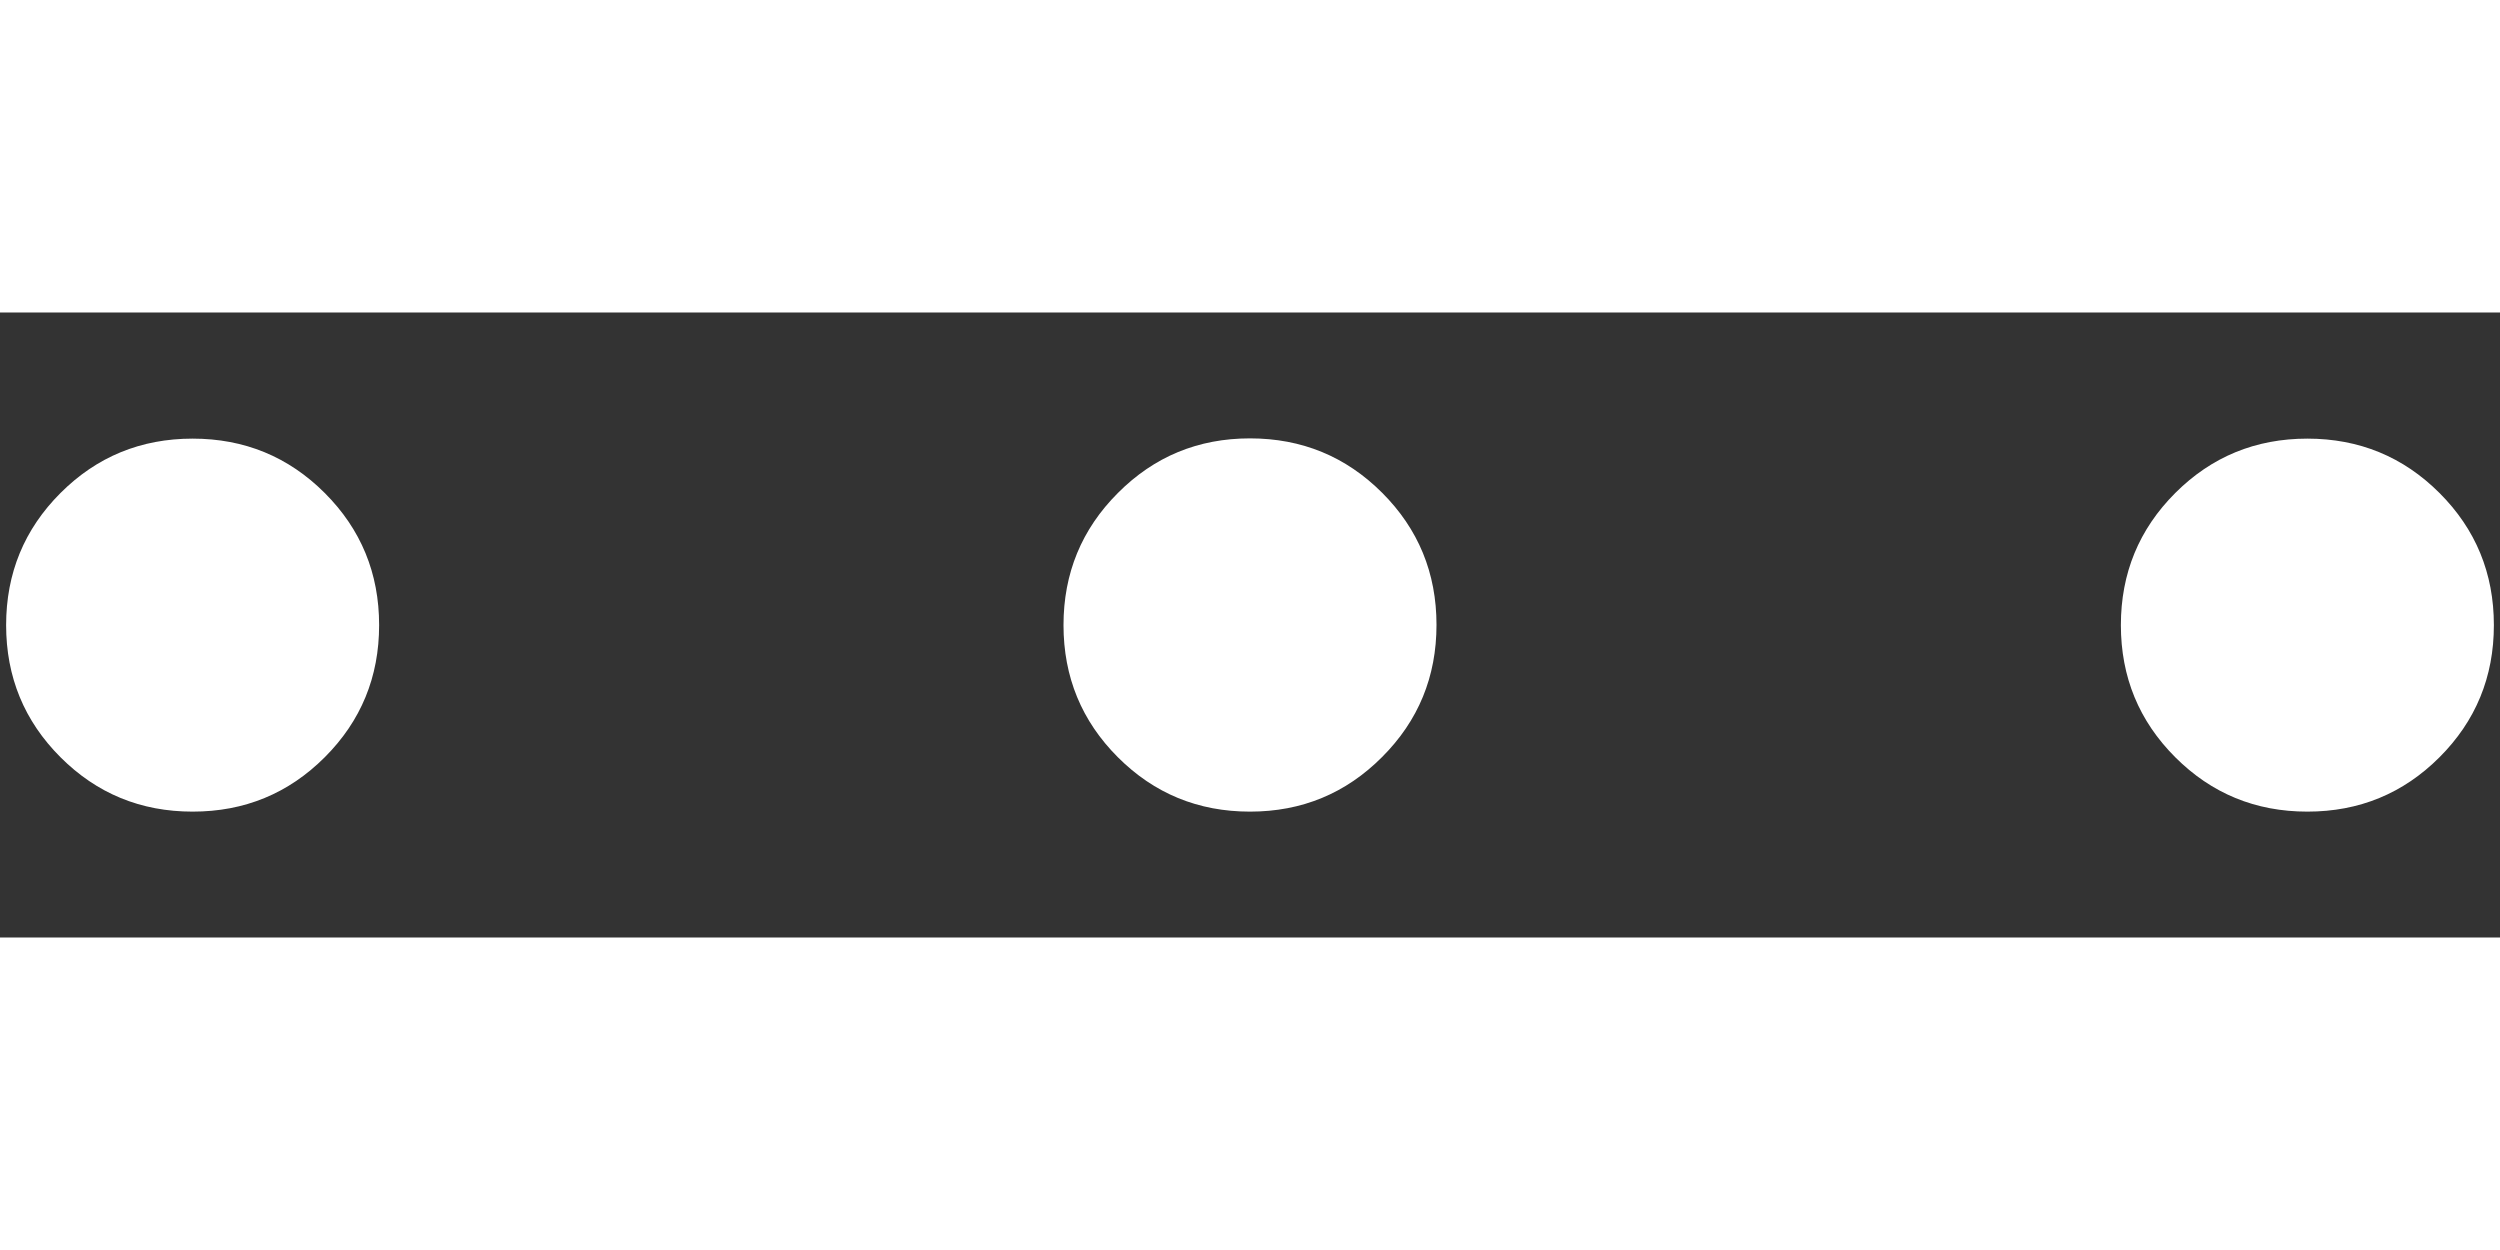 <?xml version="1.0" encoding="UTF-8" standalone="no"?>
<!-- Created with Inkscape (http://www.inkscape.org/) -->

<svg
   width="10mm"
   height="5mm"
   viewBox="0 0 20 5"
   version="1.1"
   id="svg5"
   inkscape:version="1.1 (c68e22c387, 2021-05-23)"
   sodipodi:docname="more.svg"
   inkscape:export-filename="C:\Users\Corrine Lim\Downloads\star.png"
   inkscape:export-xdpi="17.049633"
   inkscape:export-ydpi="17.049633"
   xmlns:inkscape="http://www.inkscape.org/namespaces/inkscape"
   xmlns:sodipodi="http://sodipodi.sourceforge.net/DTD/sodipodi-0.dtd"
   xmlns="http://www.w3.org/2000/svg"
   xmlns:svg="http://www.w3.org/2000/svg">
  <rect x="0" y="0" width="20" height="5" fill="#333333" stroke="none"/>
  <sodipodi:namedview
     id="namedview7"
     pagecolor="#ffffff"
     bordercolor="#666666"
     borderopacity="1.0"
     inkscape:pageshadow="2"
     inkscape:pageopacity="0.0"
     inkscape:pagecheckerboard="0"
     inkscape:document-units="mm"
     showgrid="false"
     inkscape:zoom="7.2407734"
     inkscape:cx="58.281067"
     inkscape:cy="61.043203"
     inkscape:window-width="3840"
     inkscape:window-height="2066"
     inkscape:window-x="-11"
     inkscape:window-y="-11"
     inkscape:window-maximized="1"
     inkscape:current-layer="layer1" />
  <defs
     id="defs2">
    <linearGradient
       id="k"
       x1="384.25"
       x2="384.25"
       y1="258.08"
       y2="656.21"
       gradientTransform="matrix(0.058,0,0,0.058,7.808,-1.693)"
       gradientUnits="userSpaceOnUse">
      <stop
         stop-color="#fff"
         stop-opacity=".616"
         offset="0"
         id="stop1032" />
      <stop
         stop-color="#fff"
         stop-opacity="0"
         offset="1"
         id="stop1034" />
    </linearGradient>
    <linearGradient
       id="l"
       x1="55.428"
       x2="115.09"
       y1="197.57"
       y2="94.223"
       gradientTransform="matrix(-0.189,-0.109,-0.109,0.189,62.476,8.247)"
       gradientUnits="userSpaceOnUse">
      <stop
         stop-color="#d4aa00"
         offset="0"
         id="stop1037" />
      <stop
         stop-color="#9d7e01"
         offset=".125"
         id="stop1039" />
      <stop
         stop-color="#deb303"
         offset=".25"
         id="stop1041" />
      <stop
         stop-color="#fde172"
         offset=".375"
         id="stop1043" />
      <stop
         stop-color="#ab8a04"
         offset=".5"
         id="stop1045" />
      <stop
         stop-color="#fad647"
         offset=".625"
         id="stop1047" />
      <stop
         stop-color="#f9e282"
         offset=".75"
         id="stop1049" />
      <stop
         stop-color="#dbb105"
         offset=".875"
         id="stop1051" />
      <stop
         stop-color="#ffcf0d"
         offset="1"
         id="stop1053" />
    </linearGradient>
    <linearGradient
       id="m"
       x1="67.374"
       x2="111.31"
       y1="176.85"
       y2="100.74"
       gradientUnits="userSpaceOnUse">
      <stop
         stop-color="#fc0"
         offset="0"
         id="stop1056" />
      <stop
         stop-color="#ffd017"
         offset=".25"
         id="stop1058" />
      <stop
         stop-color="#ffea98"
         offset=".5"
         id="stop1060" />
      <stop
         stop-color="#ffda4e"
         offset="1"
         id="stop1062" />
    </linearGradient>
    <linearGradient
       id="n"
       x1="225.2"
       x2="285.03"
       y1="52.527"
       y2="112.36"
       gradientTransform="matrix(0.265,0,0,0.297,0,-4.723)"
       gradientUnits="userSpaceOnUse">
      <stop
         stop-color="#fff"
         offset="0"
         id="stop1065" />
      <stop
         stop-color="#fff"
         stop-opacity="0"
         offset="1"
         id="stop1067" />
    </linearGradient>
    <radialGradient
       id="p"
       cx="64.21"
       cy="34.938"
       r="7.317"
       gradientTransform="matrix(2.402,-2.402,1.346,1.346,-138.26,144.22)"
       gradientUnits="userSpaceOnUse">
      <stop
         stop-color="#9c1700"
         offset="0"
         id="stop1070" />
      <stop
         stop-color="#e60000"
         offset=".594"
         id="stop1072" />
      <stop
         stop-color="#ff9e9e"
         offset="1"
         id="stop1074" />
    </radialGradient>
    <filter
       id="i"
       x="-0.181"
       y="-0.18"
       width="1.366"
       height="1.37"
       color-interpolation-filters="sRGB">
      <feGaussianBlur
         stdDeviation="5.436"
         id="feGaussianBlur1077" />
    </filter>
    <filter
       id="j"
       x="-0.119"
       y="-0.121"
       width="1.238"
       height="1.242"
       color-interpolation-filters="sRGB">
      <feGaussianBlur
         stdDeviation="1.086"
         id="feGaussianBlur1080" />
    </filter>
    <linearGradient
       id="o"
       x1="67.493"
       x2="67.493"
       y1="38.987"
       y2="19.61"
       gradientTransform="matrix(1,0,0,1.124,0,-4.723)"
       gradientUnits="userSpaceOnUse">
      <stop
         stop-color="#d43a00"
         offset="0"
         id="stop1083" />
      <stop
         stop-color="#9d1c01"
         offset=".125"
         id="stop1085" />
      <stop
         stop-color="#de0803"
         offset=".25"
         id="stop1087" />
      <stop
         stop-color="#fd7272"
         offset=".375"
         id="stop1089" />
      <stop
         stop-color="#ab2104"
         offset=".5"
         id="stop1091" />
      <stop
         stop-color="#fa4747"
         offset=".625"
         id="stop1093" />
      <stop
         stop-color="#f98282"
         offset=".75"
         id="stop1095" />
      <stop
         stop-color="#db1a05"
         offset=".875"
         id="stop1097" />
      <stop
         stop-color="#ff370d"
         offset="1"
         id="stop1099" />
    </linearGradient>
  </defs>
  <g
     inkscape:label="Layer 1"
     inkscape:groupmode="layer"
     id="layer1">
    <path
       d="m 1.541,3.993 q -0.622,0 -1.057,-0.435 -0.435,-0.435 -0.435,-1.057 0,-0.622 0.435,-1.057 0.435,-0.435 1.057,-0.435 0.622,0 1.057,0.435 0.435,0.435 0.435,1.057 0,0.622 -0.435,1.057 -0.435,0.435 -1.057,0.435 z m 8.459,0 q -0.622,0 -1.057,-0.435 -0.435,-0.435 -0.435,-1.057 0,-0.622 0.435,-1.057 Q 9.378,1.007 10,1.007 q 0.622,0 1.057,0.435 0.435,0.435 0.435,1.057 0,0.622 -0.435,1.057 Q 10.622,3.993 10,3.993 Z m 8.459,0 q -0.622,0 -1.057,-0.435 -0.435,-0.435 -0.435,-1.057 0,-0.622 0.435,-1.057 0.435,-0.435 1.057,-0.435 0.622,0 1.057,0.435 0.435,0.435 0.435,1.057 0,0.622 -0.435,1.057 -0.435,0.435 -1.057,0.435 z"
       id="path1714"
       style="stroke-width:0.622;fill:#ffffff" />
  </g>
</svg>
